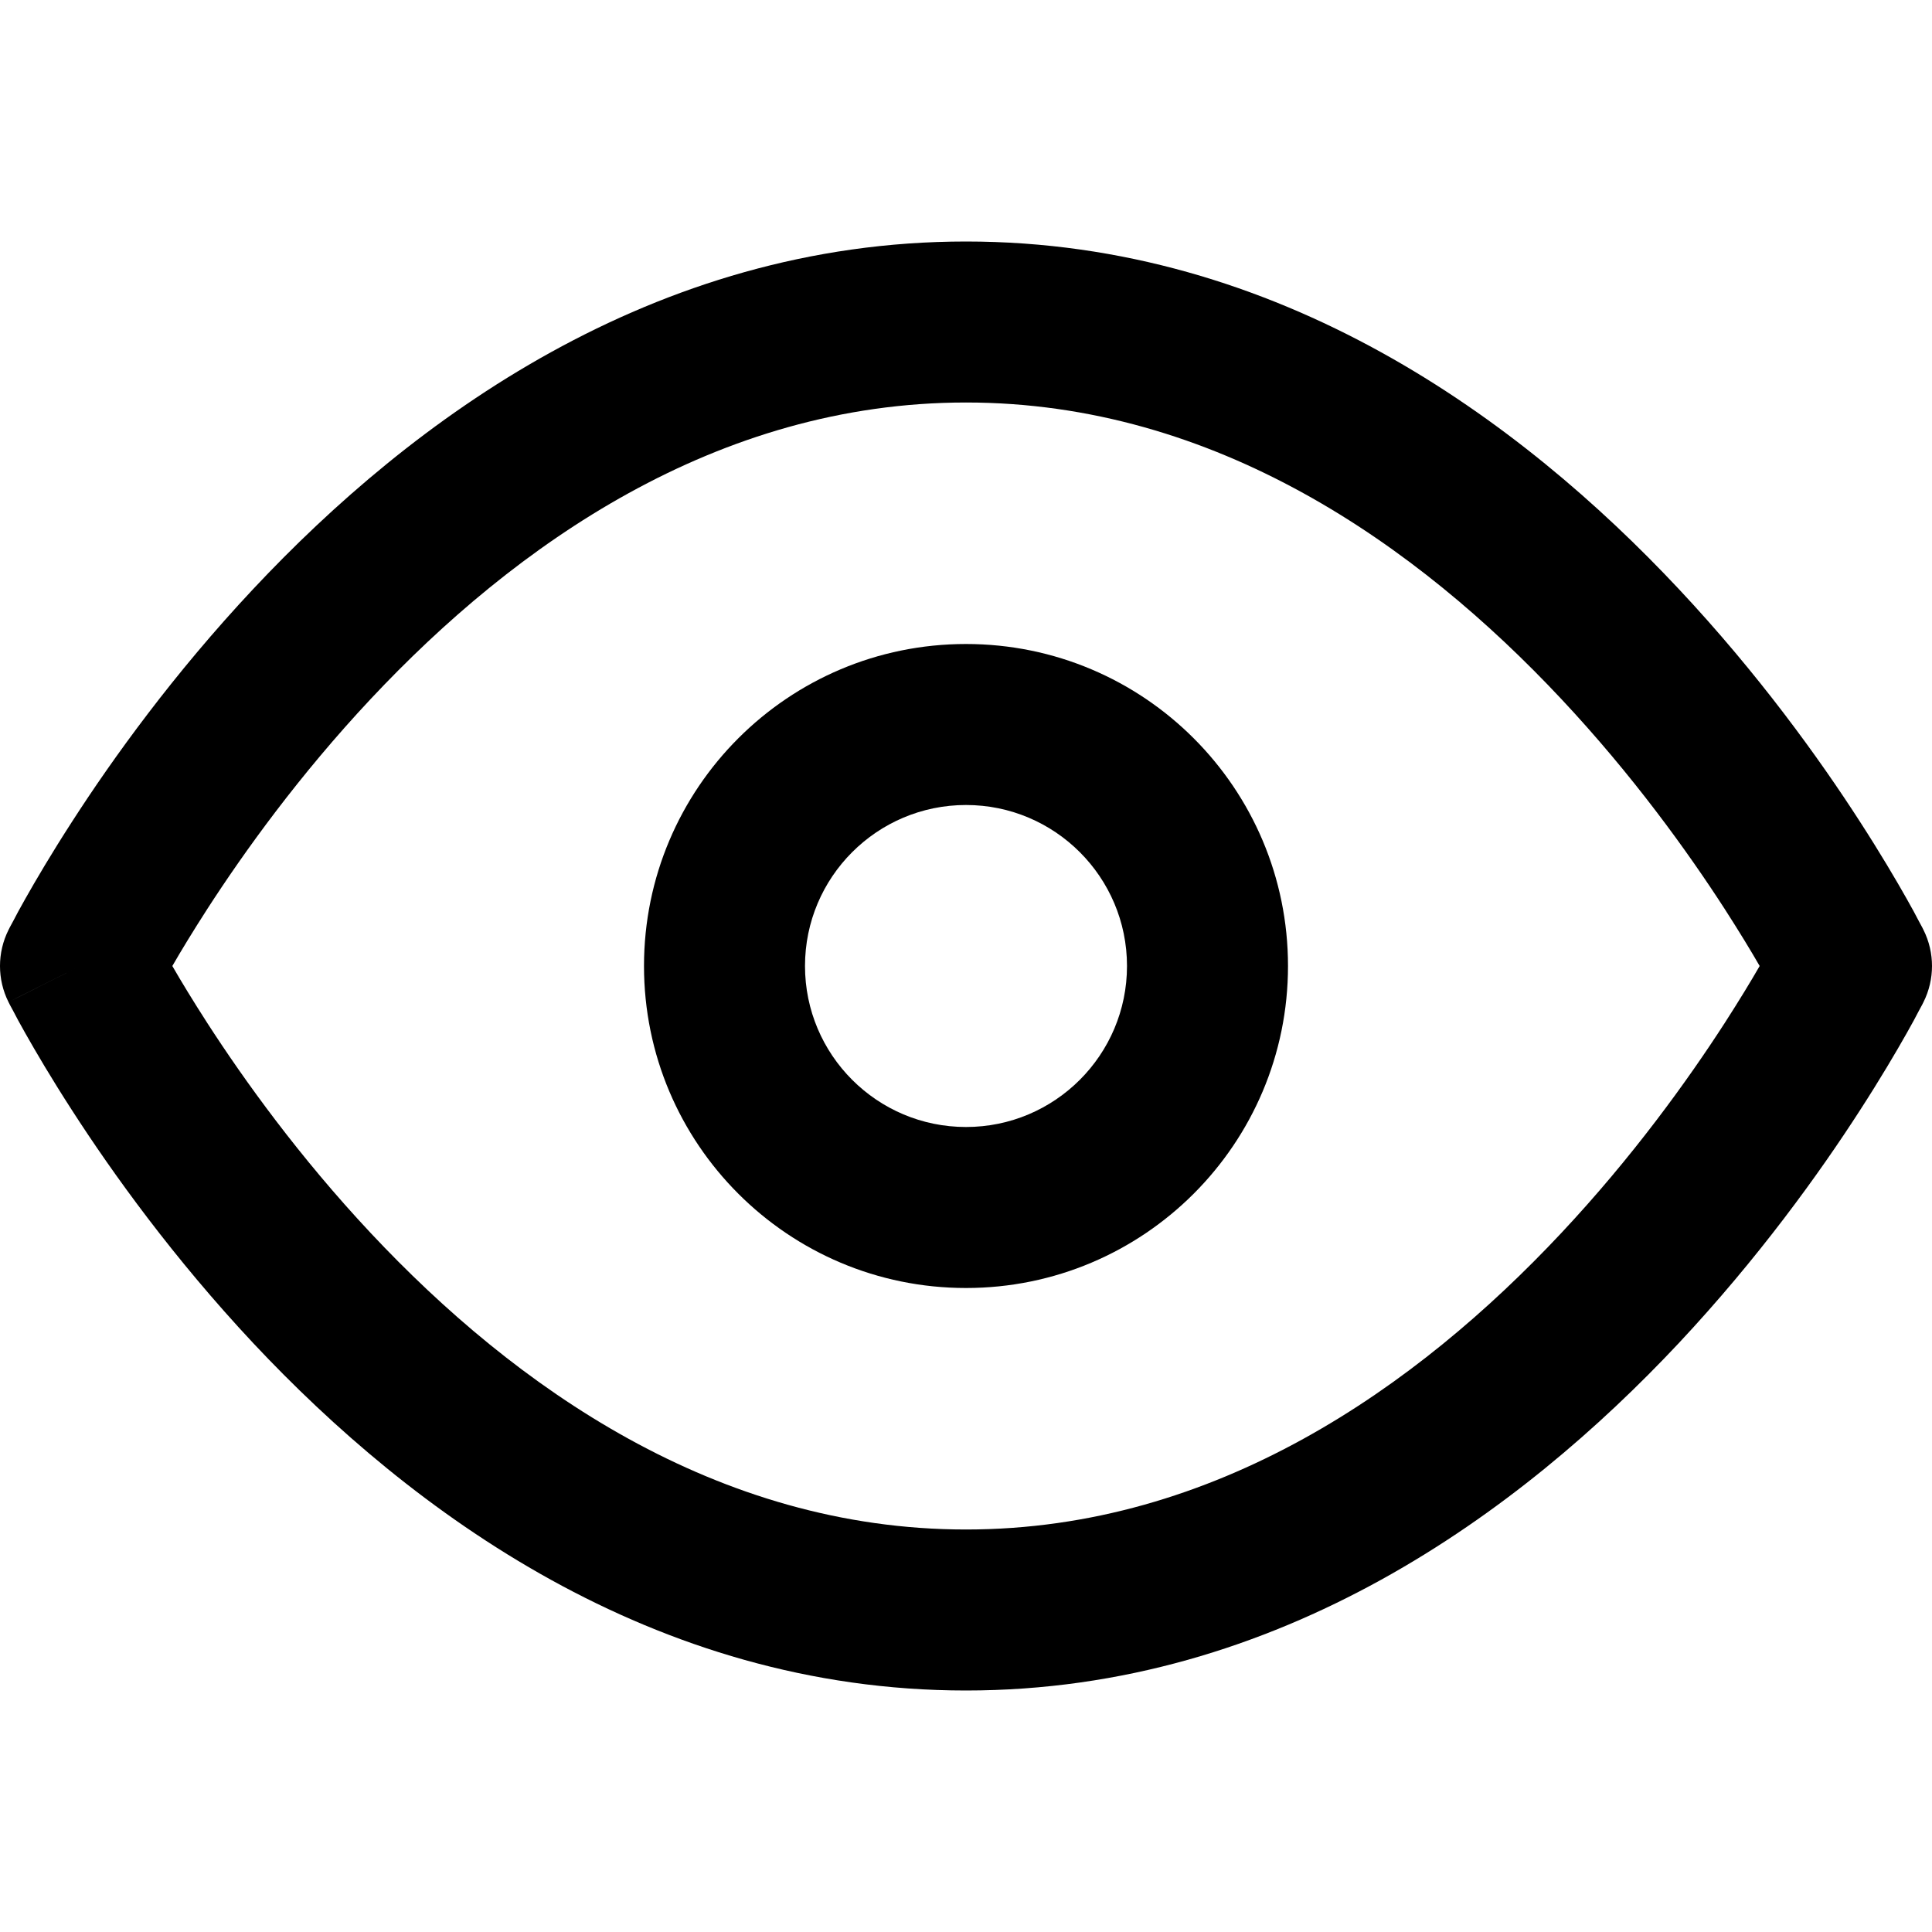 <svg  id="eye" viewBox="0 0 15 15" fill="none" xmlns="http://www.w3.org/2000/svg">
  <path fill-rule="evenodd" clip-rule="evenodd"
        d="M1.338 7.5C1.406 7.618 1.497 7.768 1.609 7.942C1.897 8.388 2.324 8.982 2.878 9.573C3.997 10.767 5.562 11.875 7.5 11.875C9.438 11.875 11.003 10.767 12.122 9.573C12.676 8.982 13.103 8.388 13.391 7.942C13.503 7.768 13.594 7.618 13.662 7.5C13.594 7.382 13.503 7.232 13.391 7.058C13.103 6.612 12.676 6.018 12.122 5.427C11.003 4.233 9.438 3.125 7.5 3.125C5.562 3.125 3.997 4.233 2.878 5.427C2.324 6.018 1.897 6.612 1.609 7.058C1.497 7.232 1.406 7.382 1.338 7.5ZM14.375 7.5C14.934 7.22 14.934 7.22 14.934 7.22L14.933 7.218L14.931 7.214L14.924 7.2C14.918 7.188 14.909 7.172 14.898 7.152C14.877 7.11 14.845 7.052 14.804 6.979C14.721 6.832 14.6 6.626 14.441 6.38C14.124 5.888 13.652 5.232 13.034 4.573C11.81 3.267 9.937 1.875 7.5 1.875C5.063 1.875 3.19 3.267 1.966 4.573C1.348 5.232 0.876 5.888 0.559 6.38C0.4 6.626 0.279 6.832 0.196 6.979C0.155 7.052 0.123 7.11 0.102 7.152C0.091 7.172 0.082 7.188 0.076 7.2L0.069 7.214L0.067 7.218L0.066 7.22C0.066 7.22 0.066 7.22 0.625 7.5L0.066 7.22C-0.022 7.396 -0.022 7.604 0.066 7.78L0.625 7.5C0.066 7.78 0.066 7.779 0.066 7.78L0.067 7.782L0.069 7.786L0.076 7.8C0.082 7.812 0.091 7.828 0.102 7.848C0.123 7.89 0.155 7.948 0.196 8.021C0.279 8.168 0.4 8.374 0.559 8.62C0.876 9.112 1.348 9.768 1.966 10.428C3.19 11.733 5.063 13.125 7.5 13.125C9.937 13.125 11.81 11.733 13.034 10.428C13.652 9.768 14.124 9.112 14.441 8.62C14.6 8.374 14.721 8.168 14.804 8.021C14.845 7.948 14.877 7.89 14.898 7.848C14.909 7.828 14.918 7.812 14.924 7.8L14.931 7.786L14.933 7.782L14.934 7.78C14.934 7.78 14.934 7.78 14.375 7.5ZM14.375 7.5L14.934 7.78C15.022 7.604 15.022 7.396 14.934 7.22L14.375 7.5Z"
        fill="currentColor"/>
  <path fill-rule="evenodd" clip-rule="evenodd"
        d="M7.5 6.25C6.81 6.25 6.25 6.81 6.25 7.5C6.25 8.19 6.81 8.75 7.5 8.75C8.19 8.75 8.75 8.19 8.75 7.5C8.75 6.81 8.19 6.25 7.5 6.25ZM5 7.5C5 6.119 6.119 5 7.5 5C8.881 5 10 6.119 10 7.5C10 8.881 8.881 10 7.5 10C6.119 10 5 8.881 5 7.5Z"
        fill="currentColor"/>
</svg>

